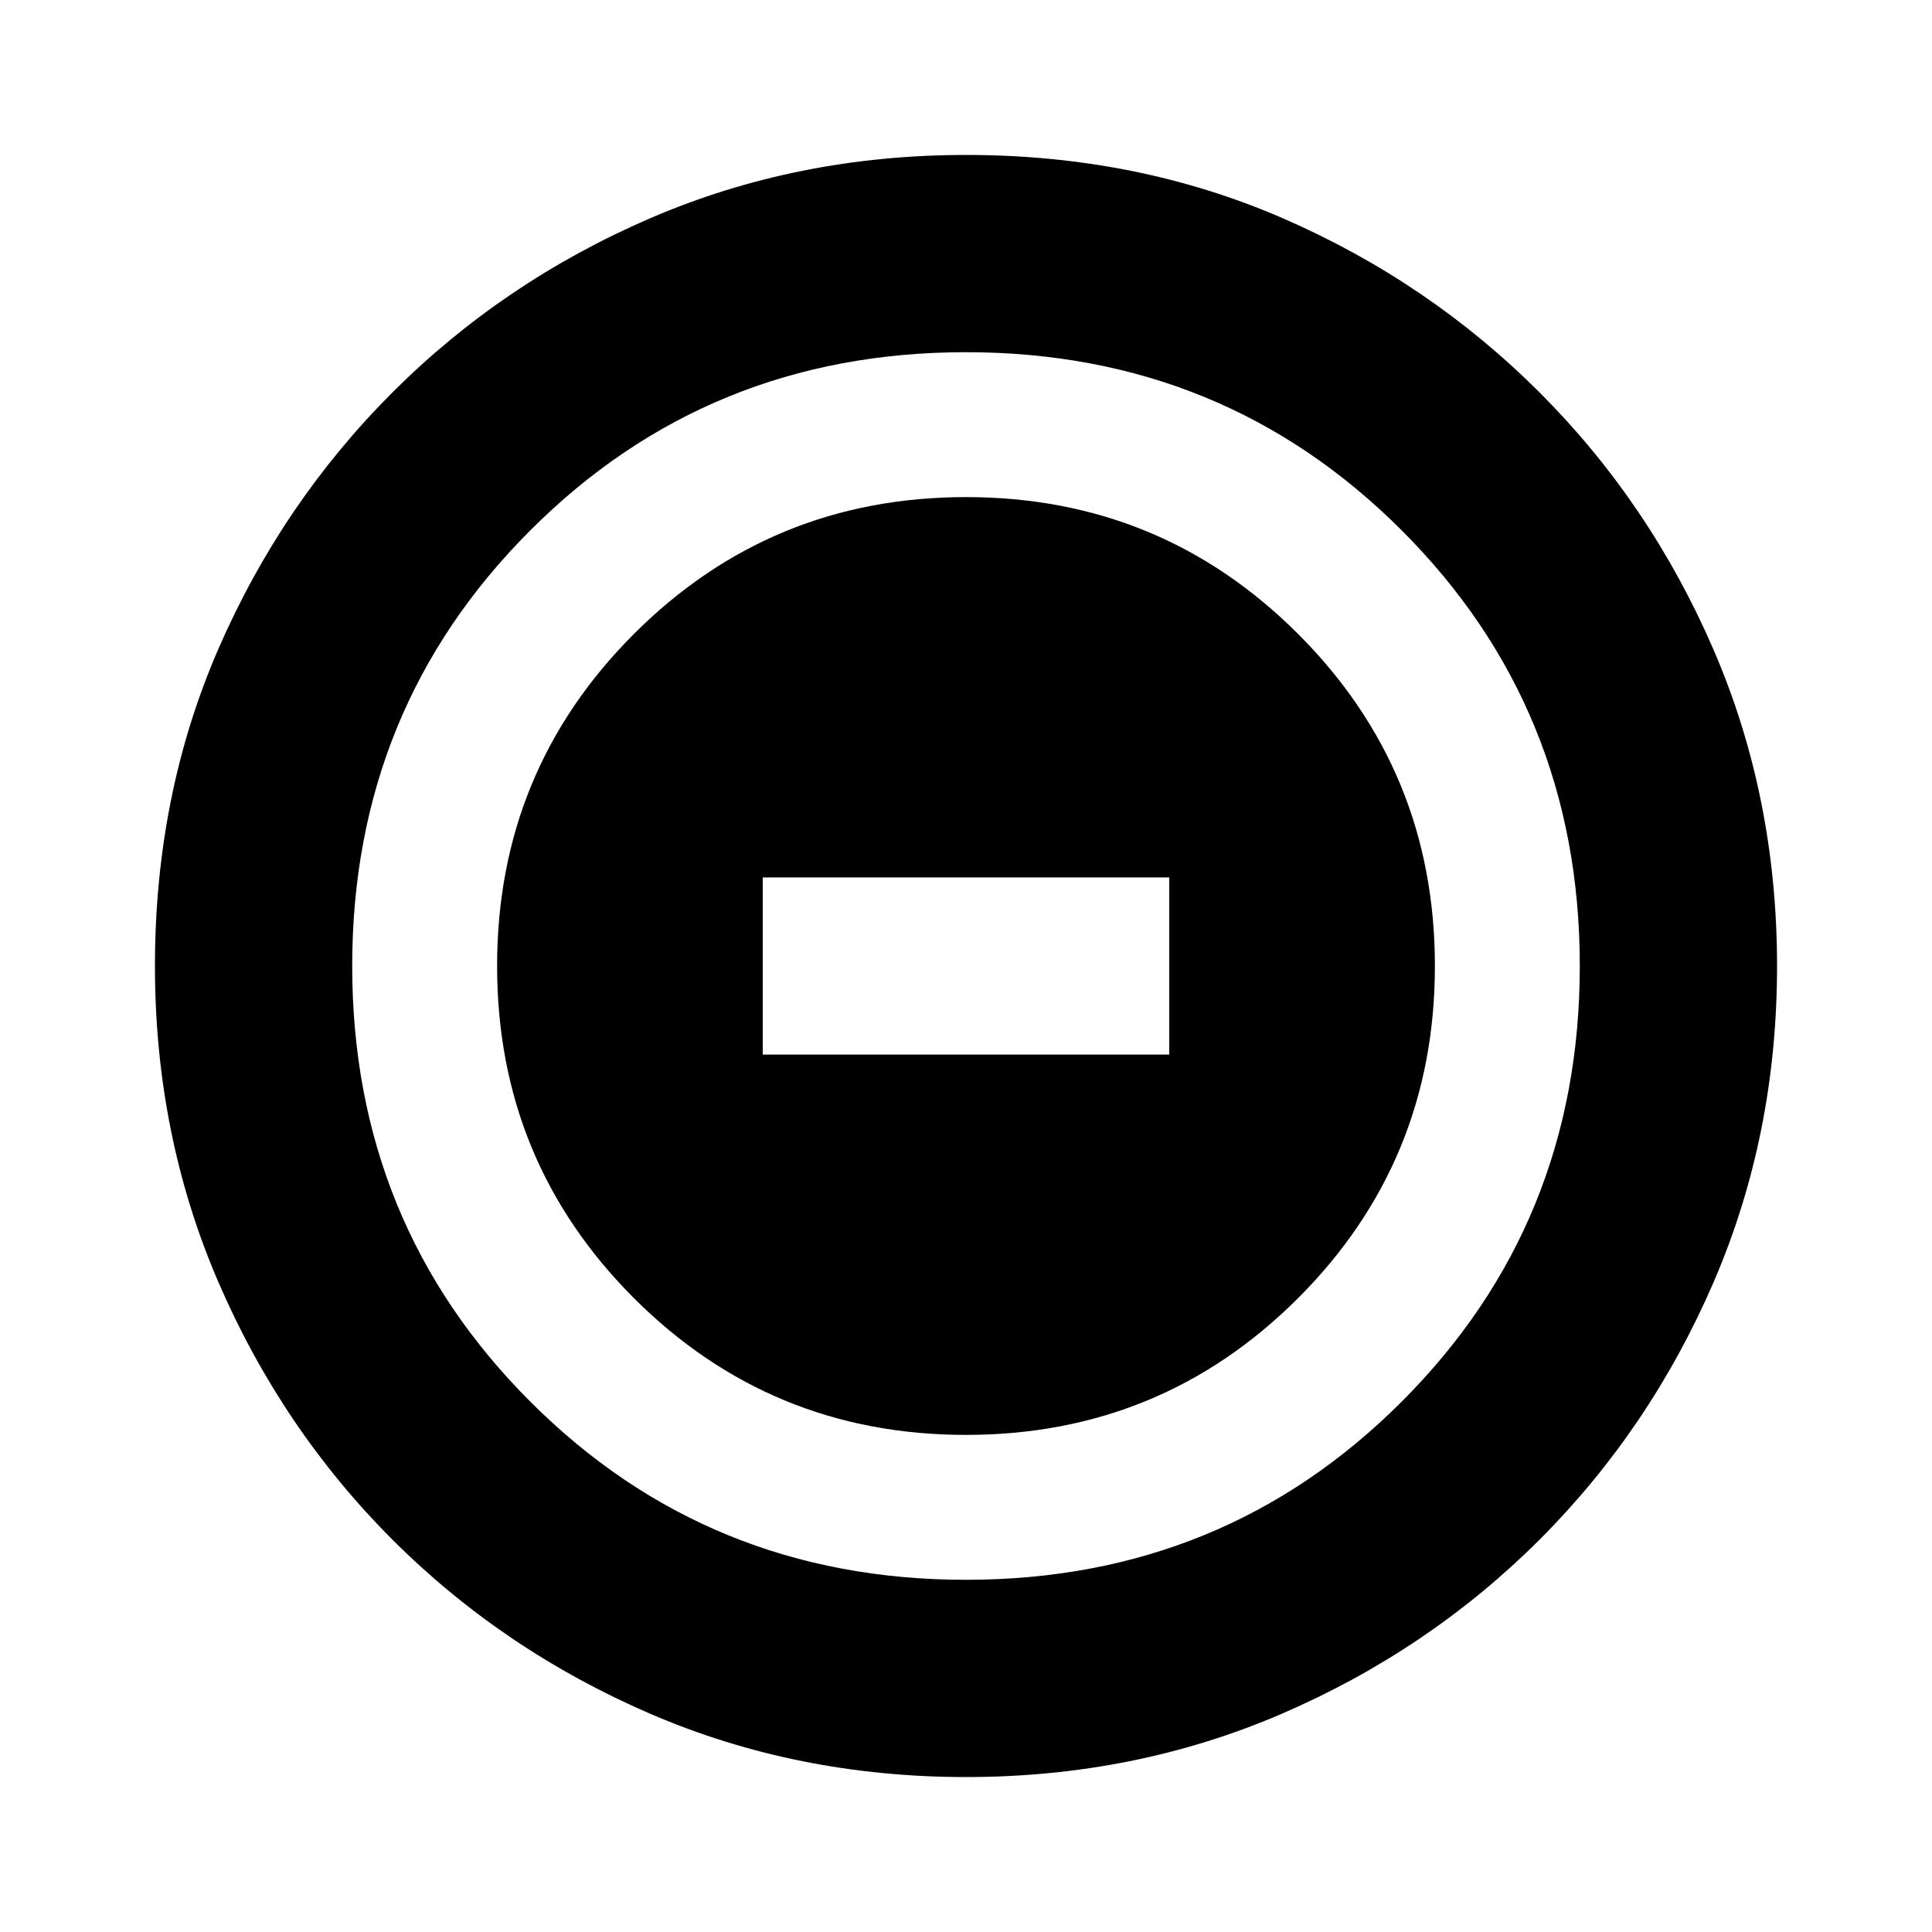 <svg xmlns="http://www.w3.org/2000/svg" height="20" width="20"><path d="M10 14.854q2.021 0 3.438-1.416 1.416-1.417 1.416-3.438t-1.416-3.437Q12.021 5.146 10 5.146T6.562 6.563Q5.146 7.979 5.146 10t1.416 3.438Q7.979 14.854 10 14.854Zm-2.104-3.937V9.083h4.208v1.834ZM10 18.396q-1.75 0-3.271-.656-1.521-.657-2.667-1.802-1.145-1.146-1.802-2.667Q1.604 11.75 1.604 10q0-1.771.656-3.281.657-1.511 1.802-2.656Q5.208 2.917 6.729 2.26 8.25 1.604 10 1.604q1.771 0 3.281.656 1.511.657 2.657 1.803 1.145 1.145 1.802 2.666.656 1.521.656 3.271t-.656 3.271q-.657 1.521-1.802 2.667-1.146 1.145-2.667 1.802-1.521.656-3.271.656Zm0-2.042q2.667 0 4.51-1.844 1.844-1.843 1.844-4.51T14.51 5.49Q12.667 3.646 10 3.646T5.49 5.49Q3.646 7.333 3.646 10t1.844 4.51q1.843 1.844 4.51 1.844ZM10 10Z"/></svg>